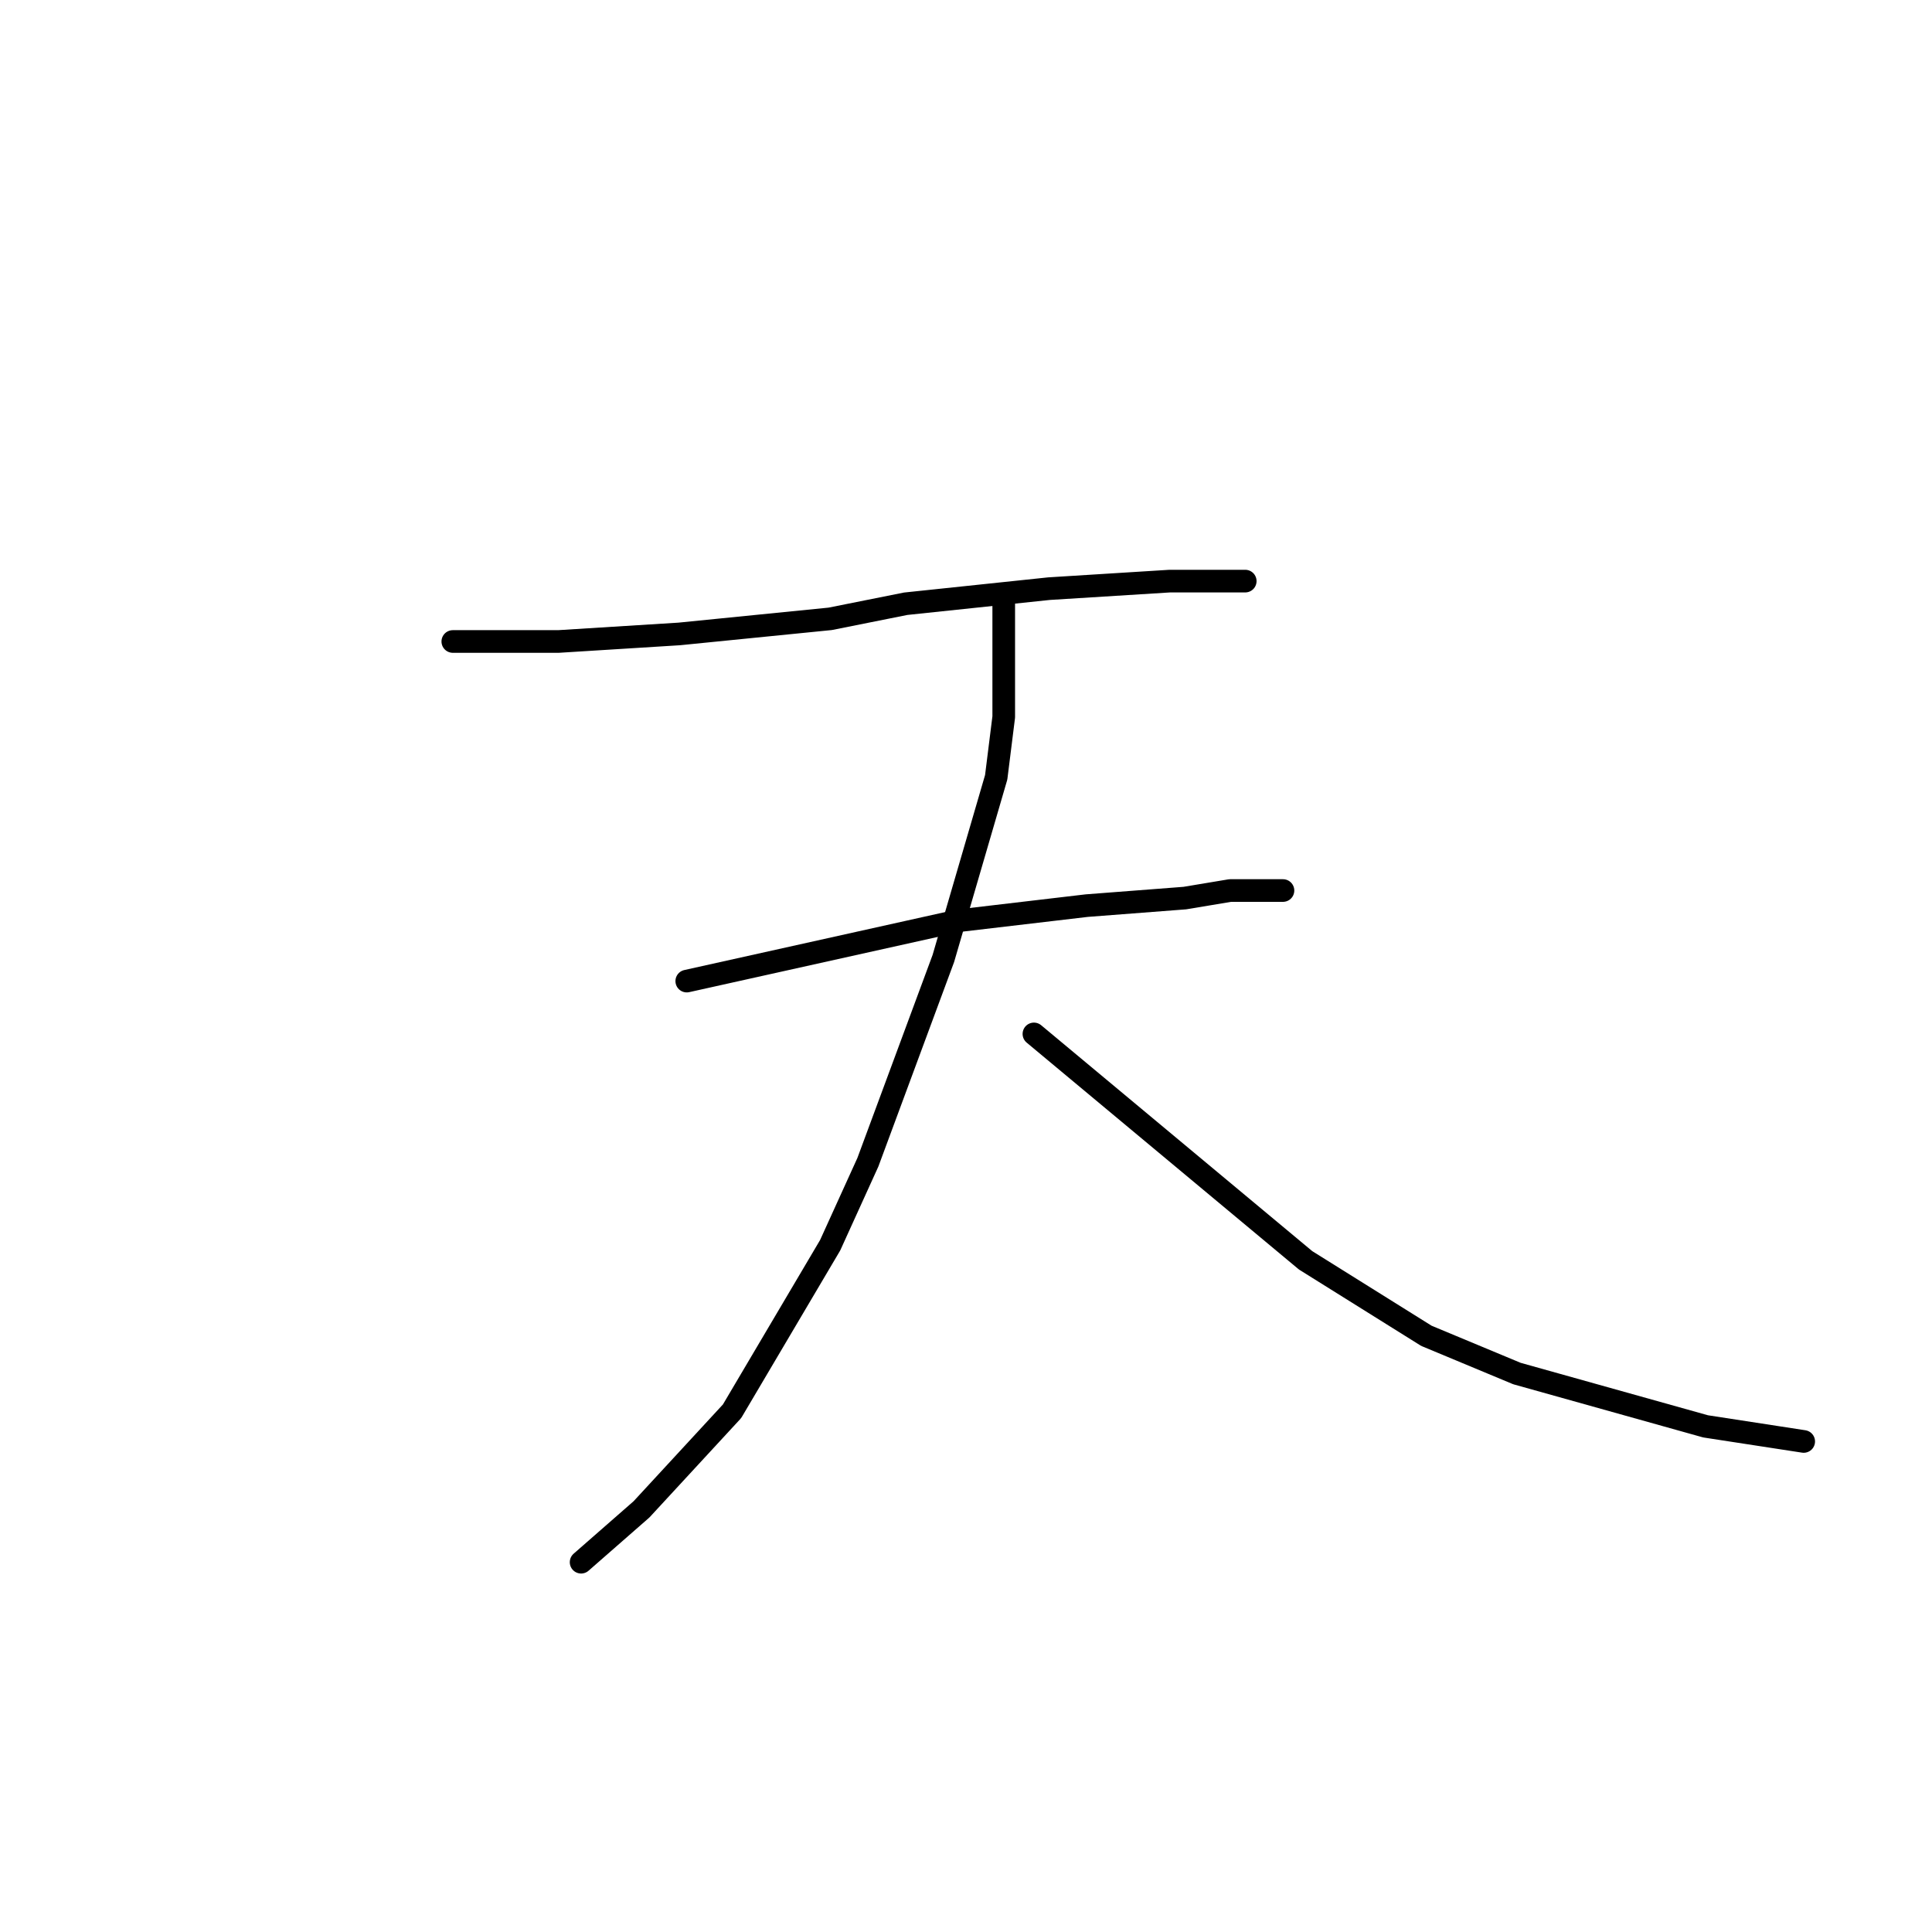 <?xml version="1.0" standalone="no"?>
    <svg width="256" height="256" xmlns="http://www.w3.org/2000/svg" version="1.1">
    <polyline stroke="black" stroke-width="3" stroke-linecap="round" fill="transparent" stroke-linejoin="round" points="60 85 67 85 74 85 90 84 110 82 120 80 139 78 155 77 165 77 165 77 " />
        <polyline stroke="black" stroke-width="3" stroke-linecap="round" fill="transparent" stroke-linejoin="round" points="91 130 109 126 127 122 144 120 157 119 163 118 168 118 170 118 170 118 " />
        <polyline stroke="black" stroke-width="3" stroke-linecap="round" fill="transparent" stroke-linejoin="round" points="133 79 133 87 133 95 132 103 125 127 115 154 110 165 97 187 85 200 77 207 77 207 " />
        <polyline stroke="black" stroke-width="3" stroke-linecap="round" fill="transparent" stroke-linejoin="round" points="137 137 155 152 173 167 189 177 201 182 226 189 239 191 239 191 " />
        </svg>